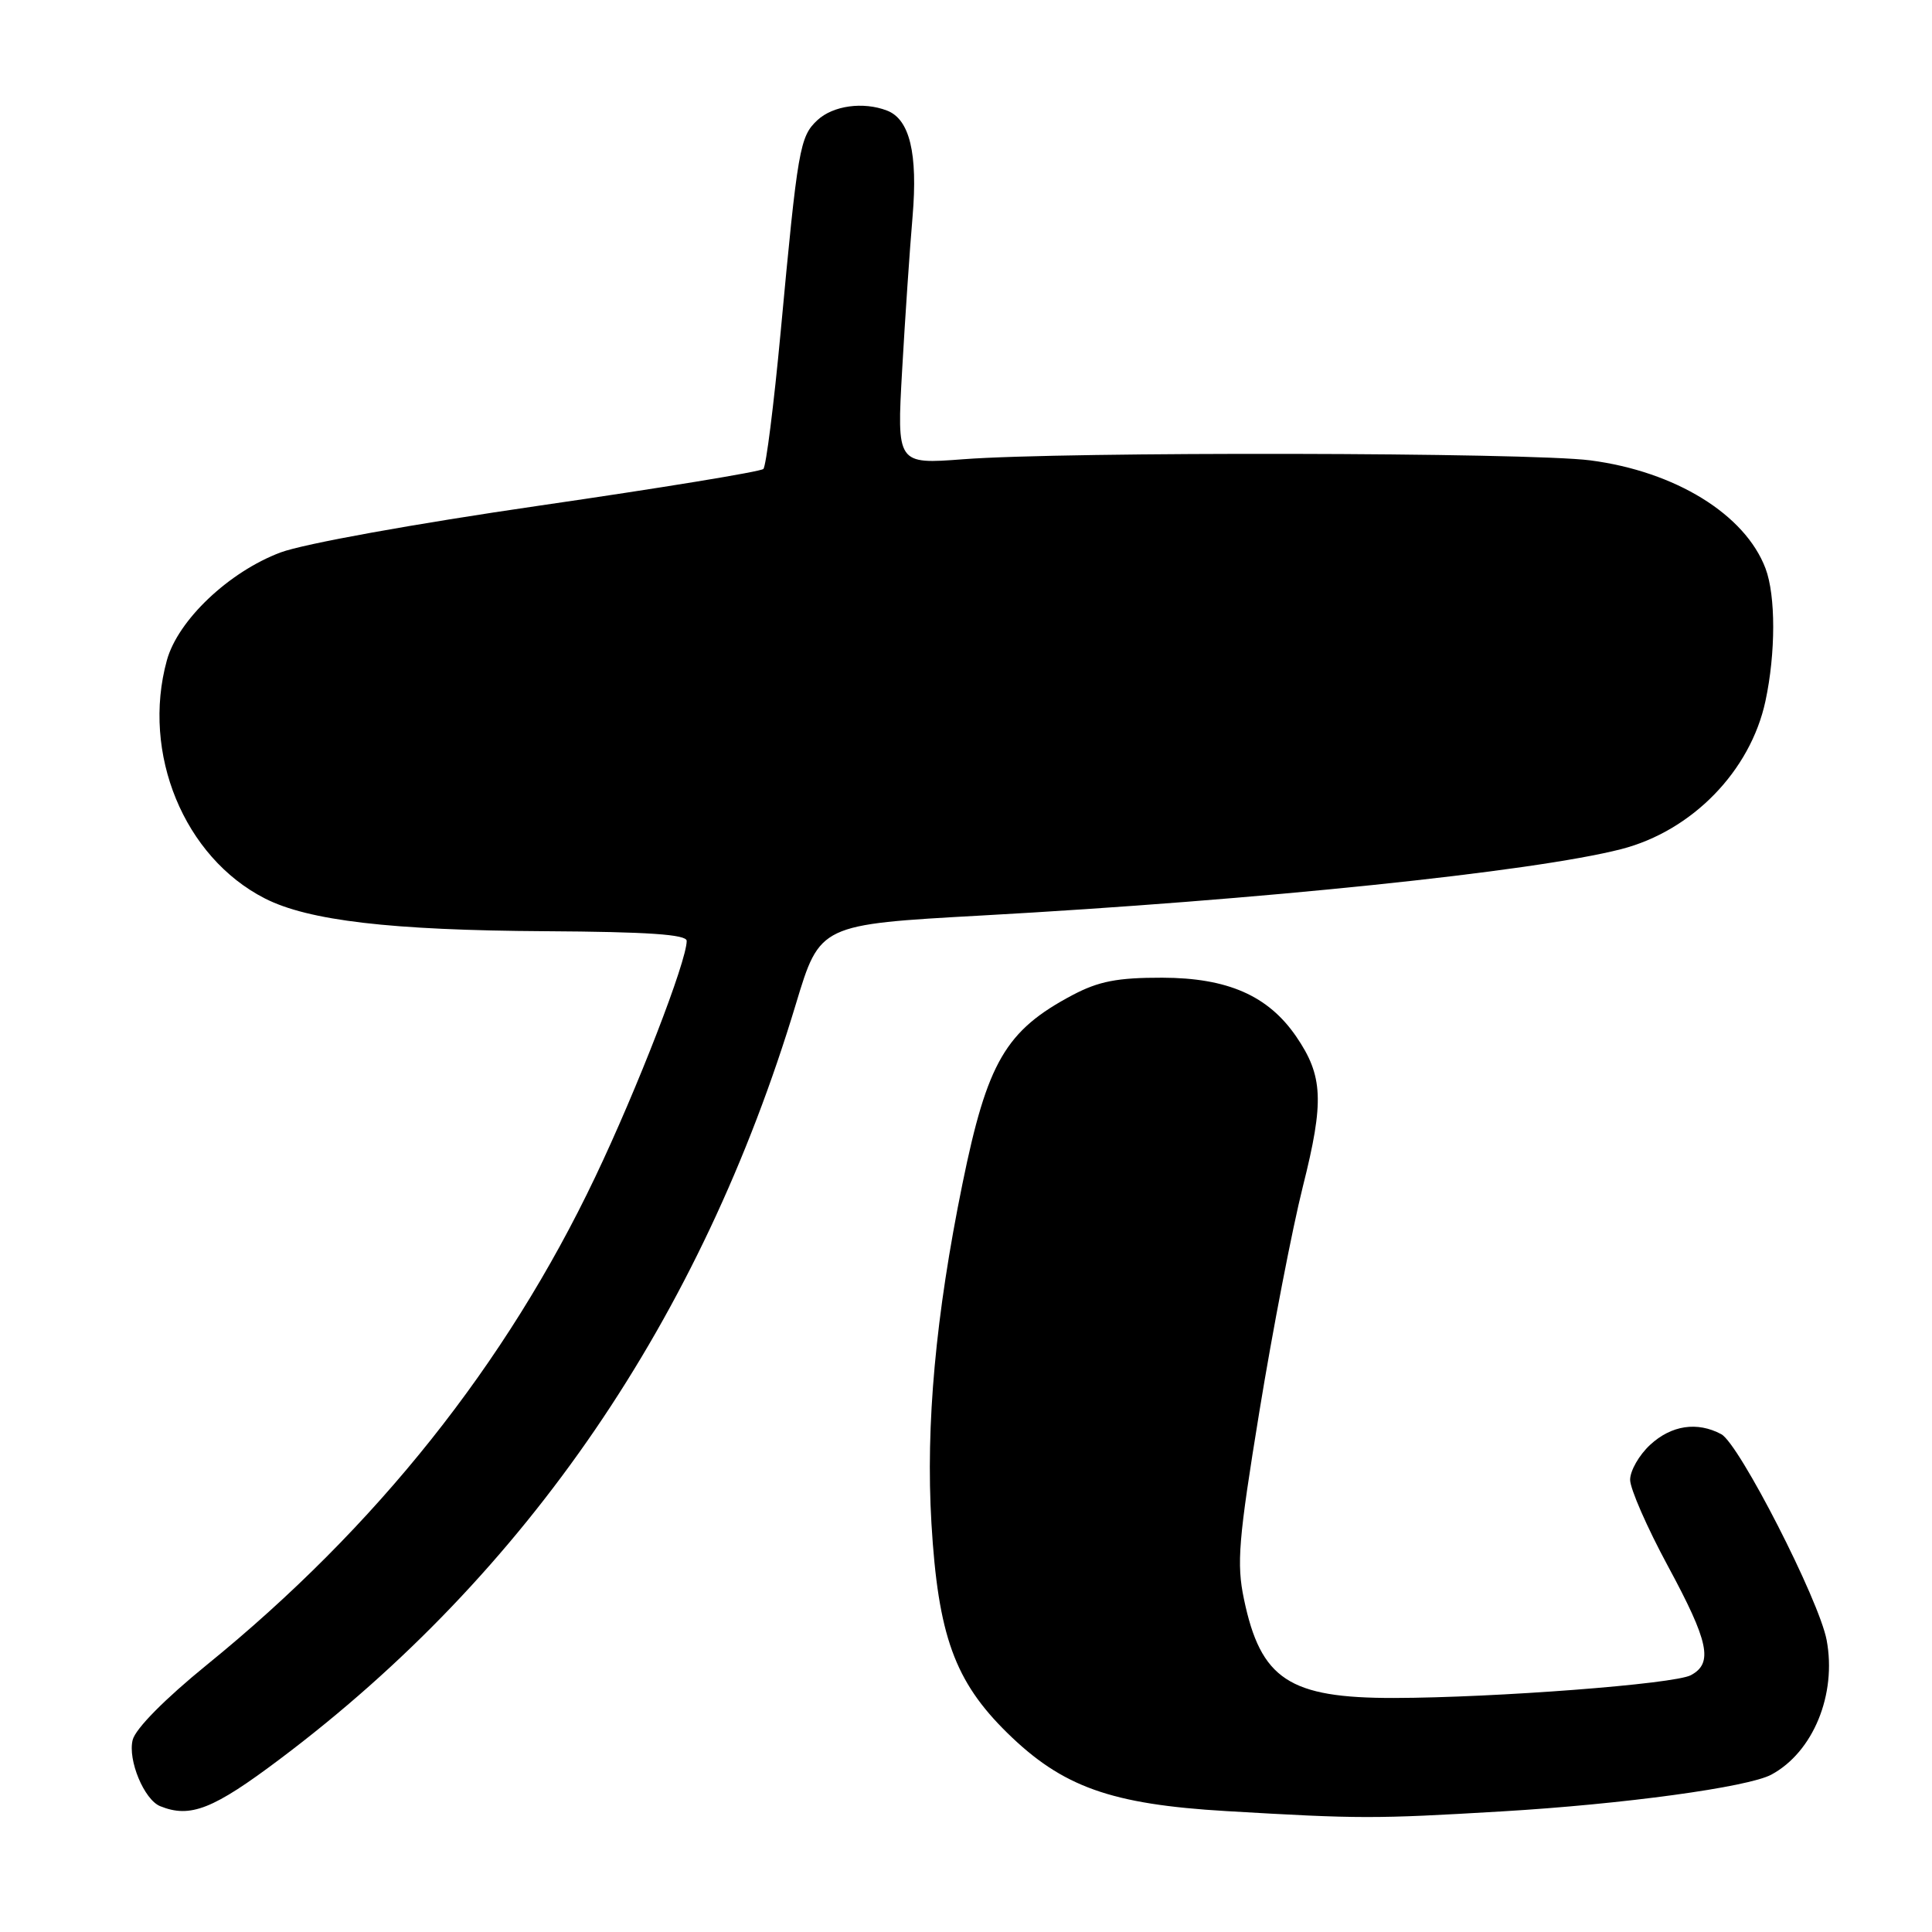 <?xml version="1.0" encoding="UTF-8" standalone="no"?>
<!DOCTYPE svg PUBLIC "-//W3C//DTD SVG 1.1//EN" "http://www.w3.org/Graphics/SVG/1.1/DTD/svg11.dtd" >
<svg xmlns="http://www.w3.org/2000/svg" xmlns:xlink="http://www.w3.org/1999/xlink" version="1.1" viewBox="0 0 256 256">
 <g >
 <path fill="currentColor"
d=" M 199.00 240.02 C 215.09 239.07 231.62 236.81 234.71 235.15 C 240.26 232.16 243.39 224.52 242.04 217.32 C 241.04 212.00 230.45 191.31 228.08 190.04 C 224.89 188.33 221.46 188.85 218.65 191.45 C 217.19 192.80 216.00 194.88 216.00 196.08 C 216.00 197.27 218.25 202.41 221.00 207.50 C 226.44 217.56 227.03 220.38 224.05 221.97 C 221.86 223.15 198.13 224.96 184.72 224.99 C 170.82 225.01 167.05 222.53 164.83 211.89 C 163.84 207.18 164.10 204.04 166.88 187.00 C 168.63 176.28 171.22 162.86 172.64 157.20 C 175.48 145.92 175.32 142.56 171.75 137.34 C 168.04 131.93 162.67 129.57 154.00 129.55 C 148.06 129.54 145.59 130.02 142.12 131.85 C 133.25 136.55 130.82 140.72 127.53 156.86 C 123.97 174.32 122.65 188.79 123.42 201.84 C 124.30 216.70 126.50 222.78 133.47 229.62 C 140.77 236.78 147.20 239.08 162.50 239.98 C 180.20 241.02 182.08 241.02 199.00 240.02 Z  M 37.11 233.07 C 69.83 208.47 92.91 174.69 105.47 133.00 C 108.64 122.50 108.64 122.50 130.07 121.31 C 166.87 119.27 203.15 115.51 214.80 112.52 C 224.20 110.11 231.94 102.17 233.93 92.90 C 235.30 86.52 235.30 78.92 233.94 75.32 C 231.23 68.16 222.00 62.47 210.72 61.00 C 202.53 59.94 141.10 59.82 127.66 60.85 C 118.83 61.52 118.83 61.52 119.54 49.01 C 119.93 42.13 120.55 32.99 120.92 28.70 C 121.63 20.33 120.54 15.80 117.53 14.65 C 114.38 13.44 110.39 13.99 108.31 15.92 C 105.97 18.11 105.71 19.62 103.44 44.00 C 102.54 53.62 101.51 61.79 101.15 62.14 C 100.79 62.50 87.46 64.68 71.53 66.99 C 54.88 69.41 40.27 72.05 37.18 73.20 C 30.33 75.77 23.57 82.18 22.11 87.50 C 18.72 99.82 24.39 113.59 35.10 119.05 C 40.87 121.99 51.77 123.27 72.24 123.39 C 85.82 123.47 90.99 123.82 90.99 124.67 C 91.01 127.32 84.43 144.31 78.86 155.98 C 67.06 180.76 49.87 202.35 27.42 220.59 C 21.85 225.12 17.95 229.06 17.58 230.55 C 16.91 233.20 19.10 238.48 21.23 239.33 C 25.22 240.94 28.25 239.74 37.11 233.07 Z "/>
</g>
</svg>